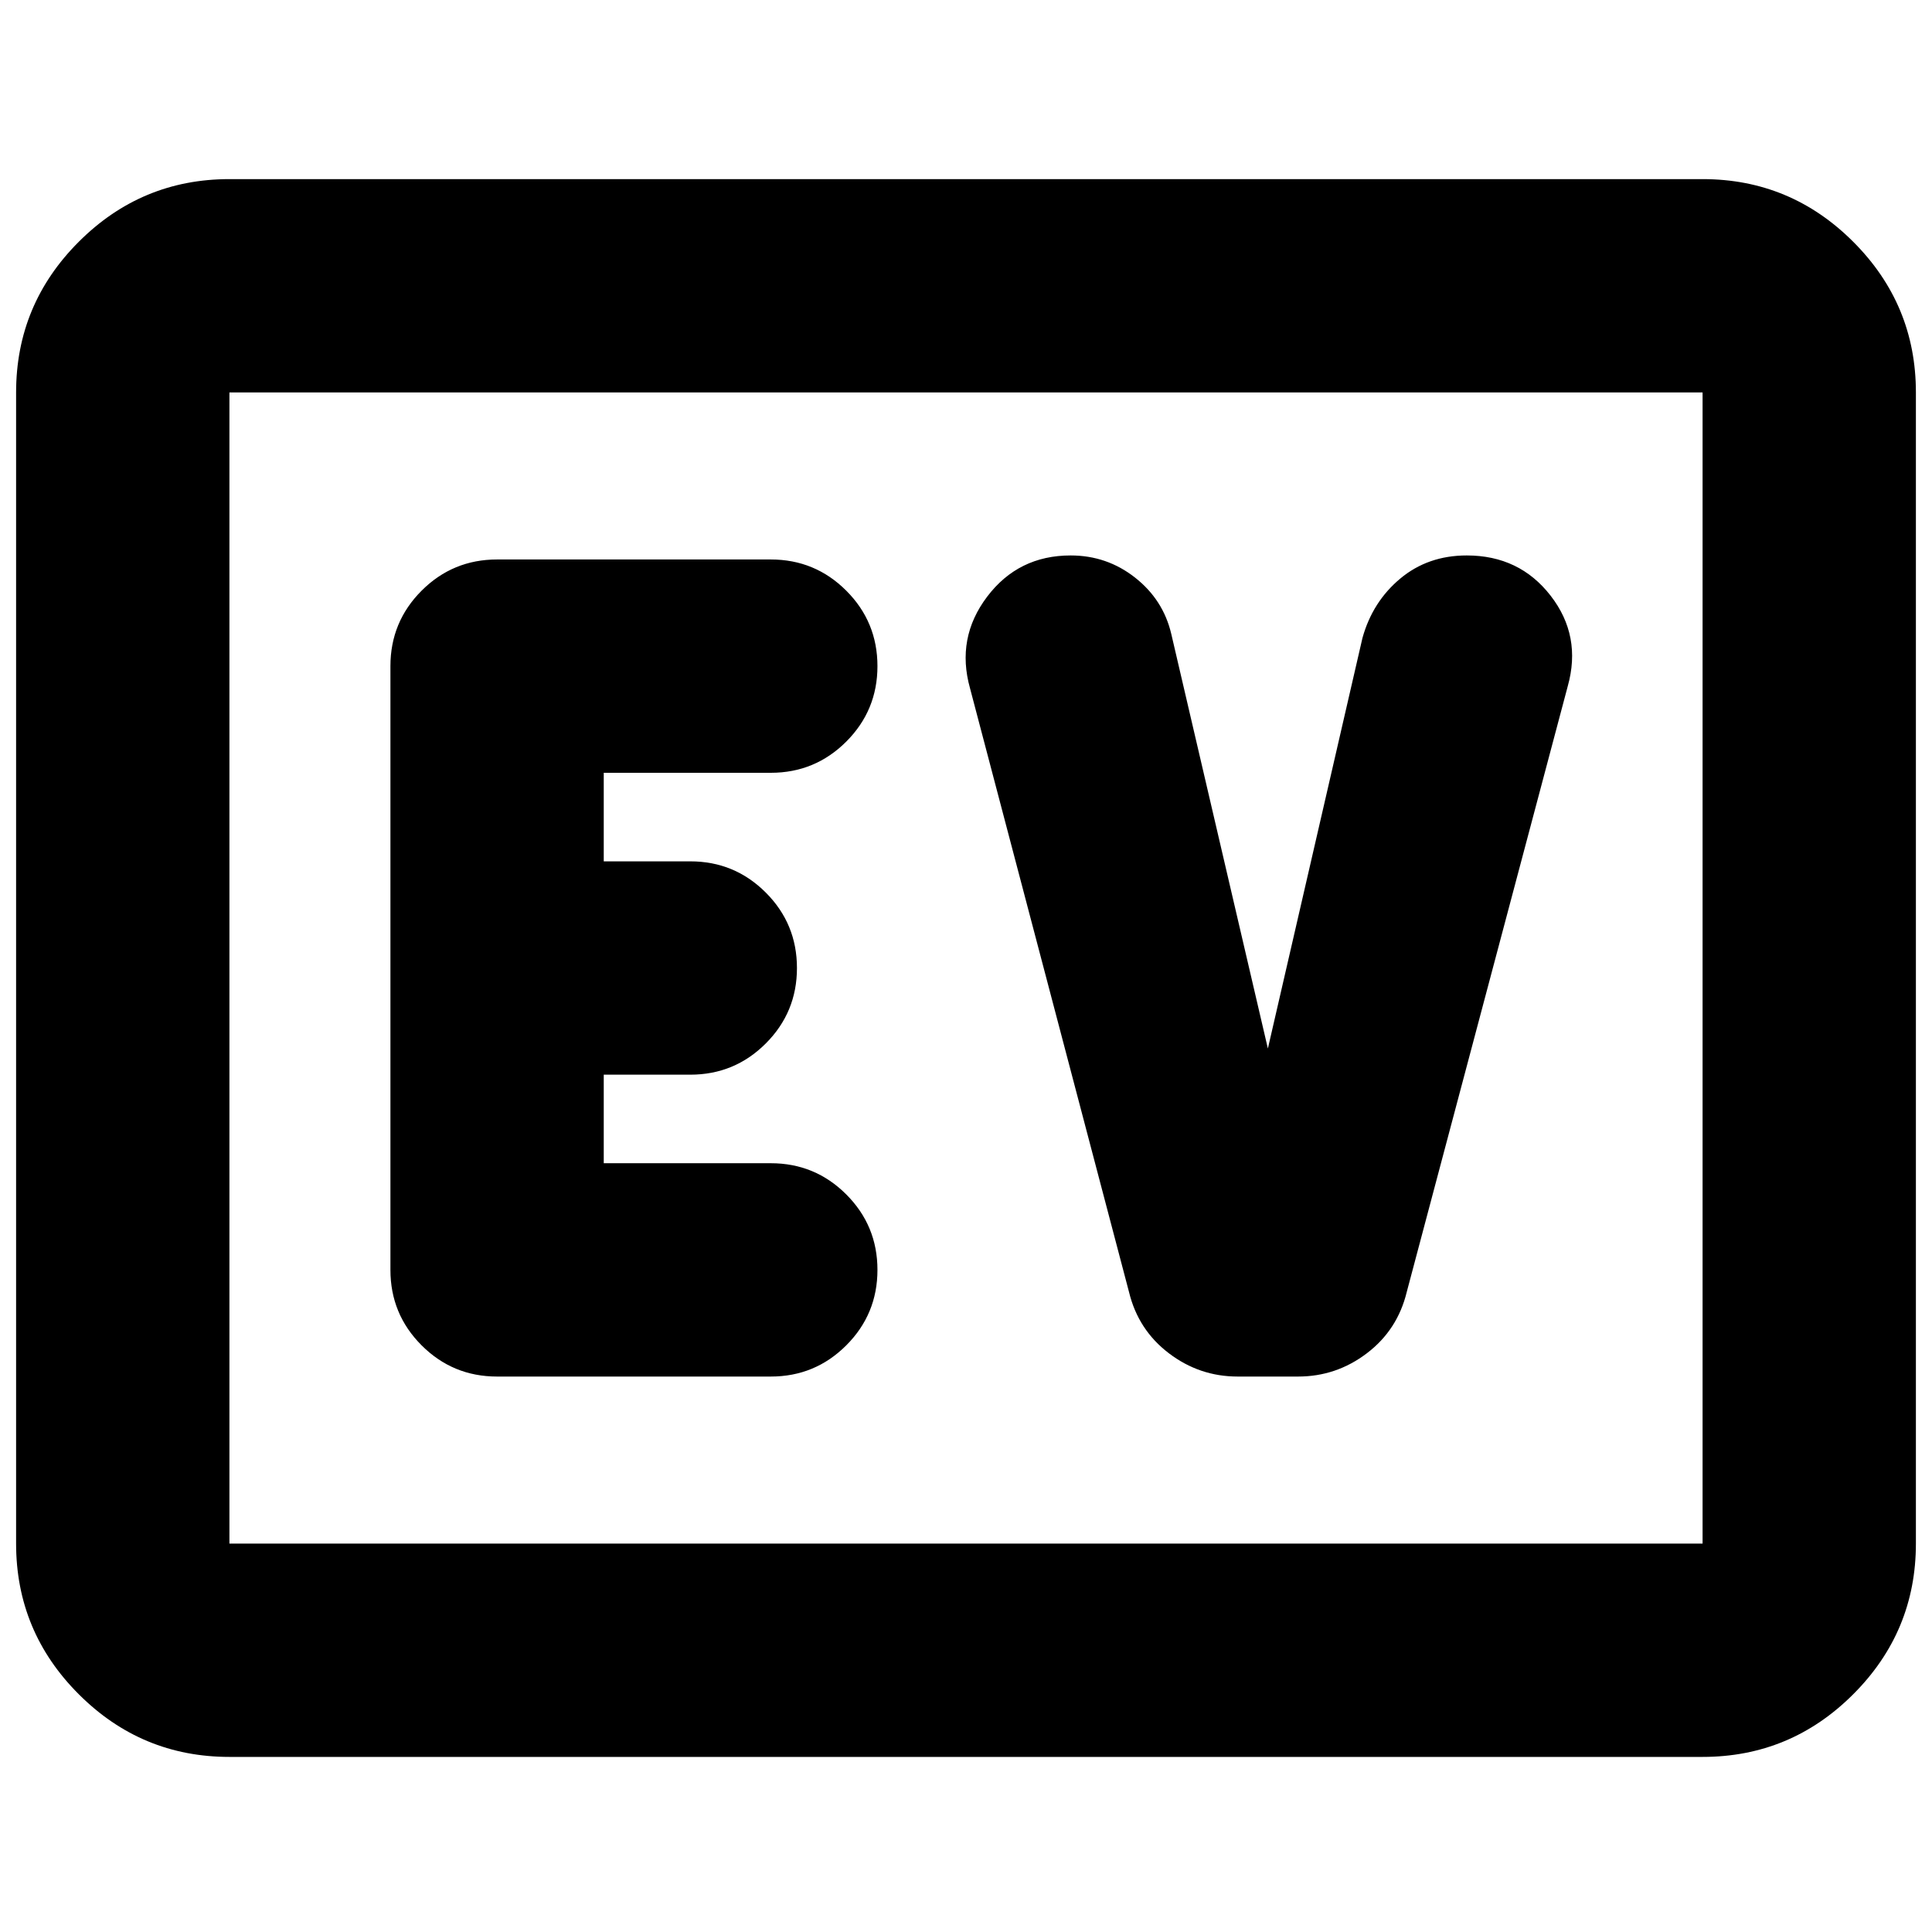 <svg xmlns="http://www.w3.org/2000/svg" height="24" viewBox="0 -960 960 960" width="24"><path d="M114-87q-43.72 0-74.86-31.14Q8-149.27 8-193v-572q0-43.72 31.14-74.86T114-871h732q43.72 0 74.86 31.14T952-765v572q0 43.73-31.14 74.86Q889.72-87 846-87H114Zm0-106h732v-572H114v572Zm0 0v-572 572Zm269-83q22 0 37.5-15.5T436-329q0-22-15.5-37.5T383-382h-83v-44h43q22 0 37.5-15.5T396-479q0-22-15.5-37.5T343-532h-43v-44h83q22 0 37.5-15.5T436-629q0-22-15.5-37.5T383-682H247q-22 0-37.5 15.5T194-629v300q0 22 15.5 37.5T247-276h136Zm247-163-48-206q-4-17-18-28t-32-11q-26 0-41.5 20.5T482-618l79 300q4.57 18.83 19.78 30.41Q596-276 615-276h30q19 0 34.22-11.59Q694.43-299.17 699-318l80-301q7-25-8.5-45t-41.67-20q-19.28 0-33.06 11.5Q682-661 677-643l-47 204Z"/></svg>